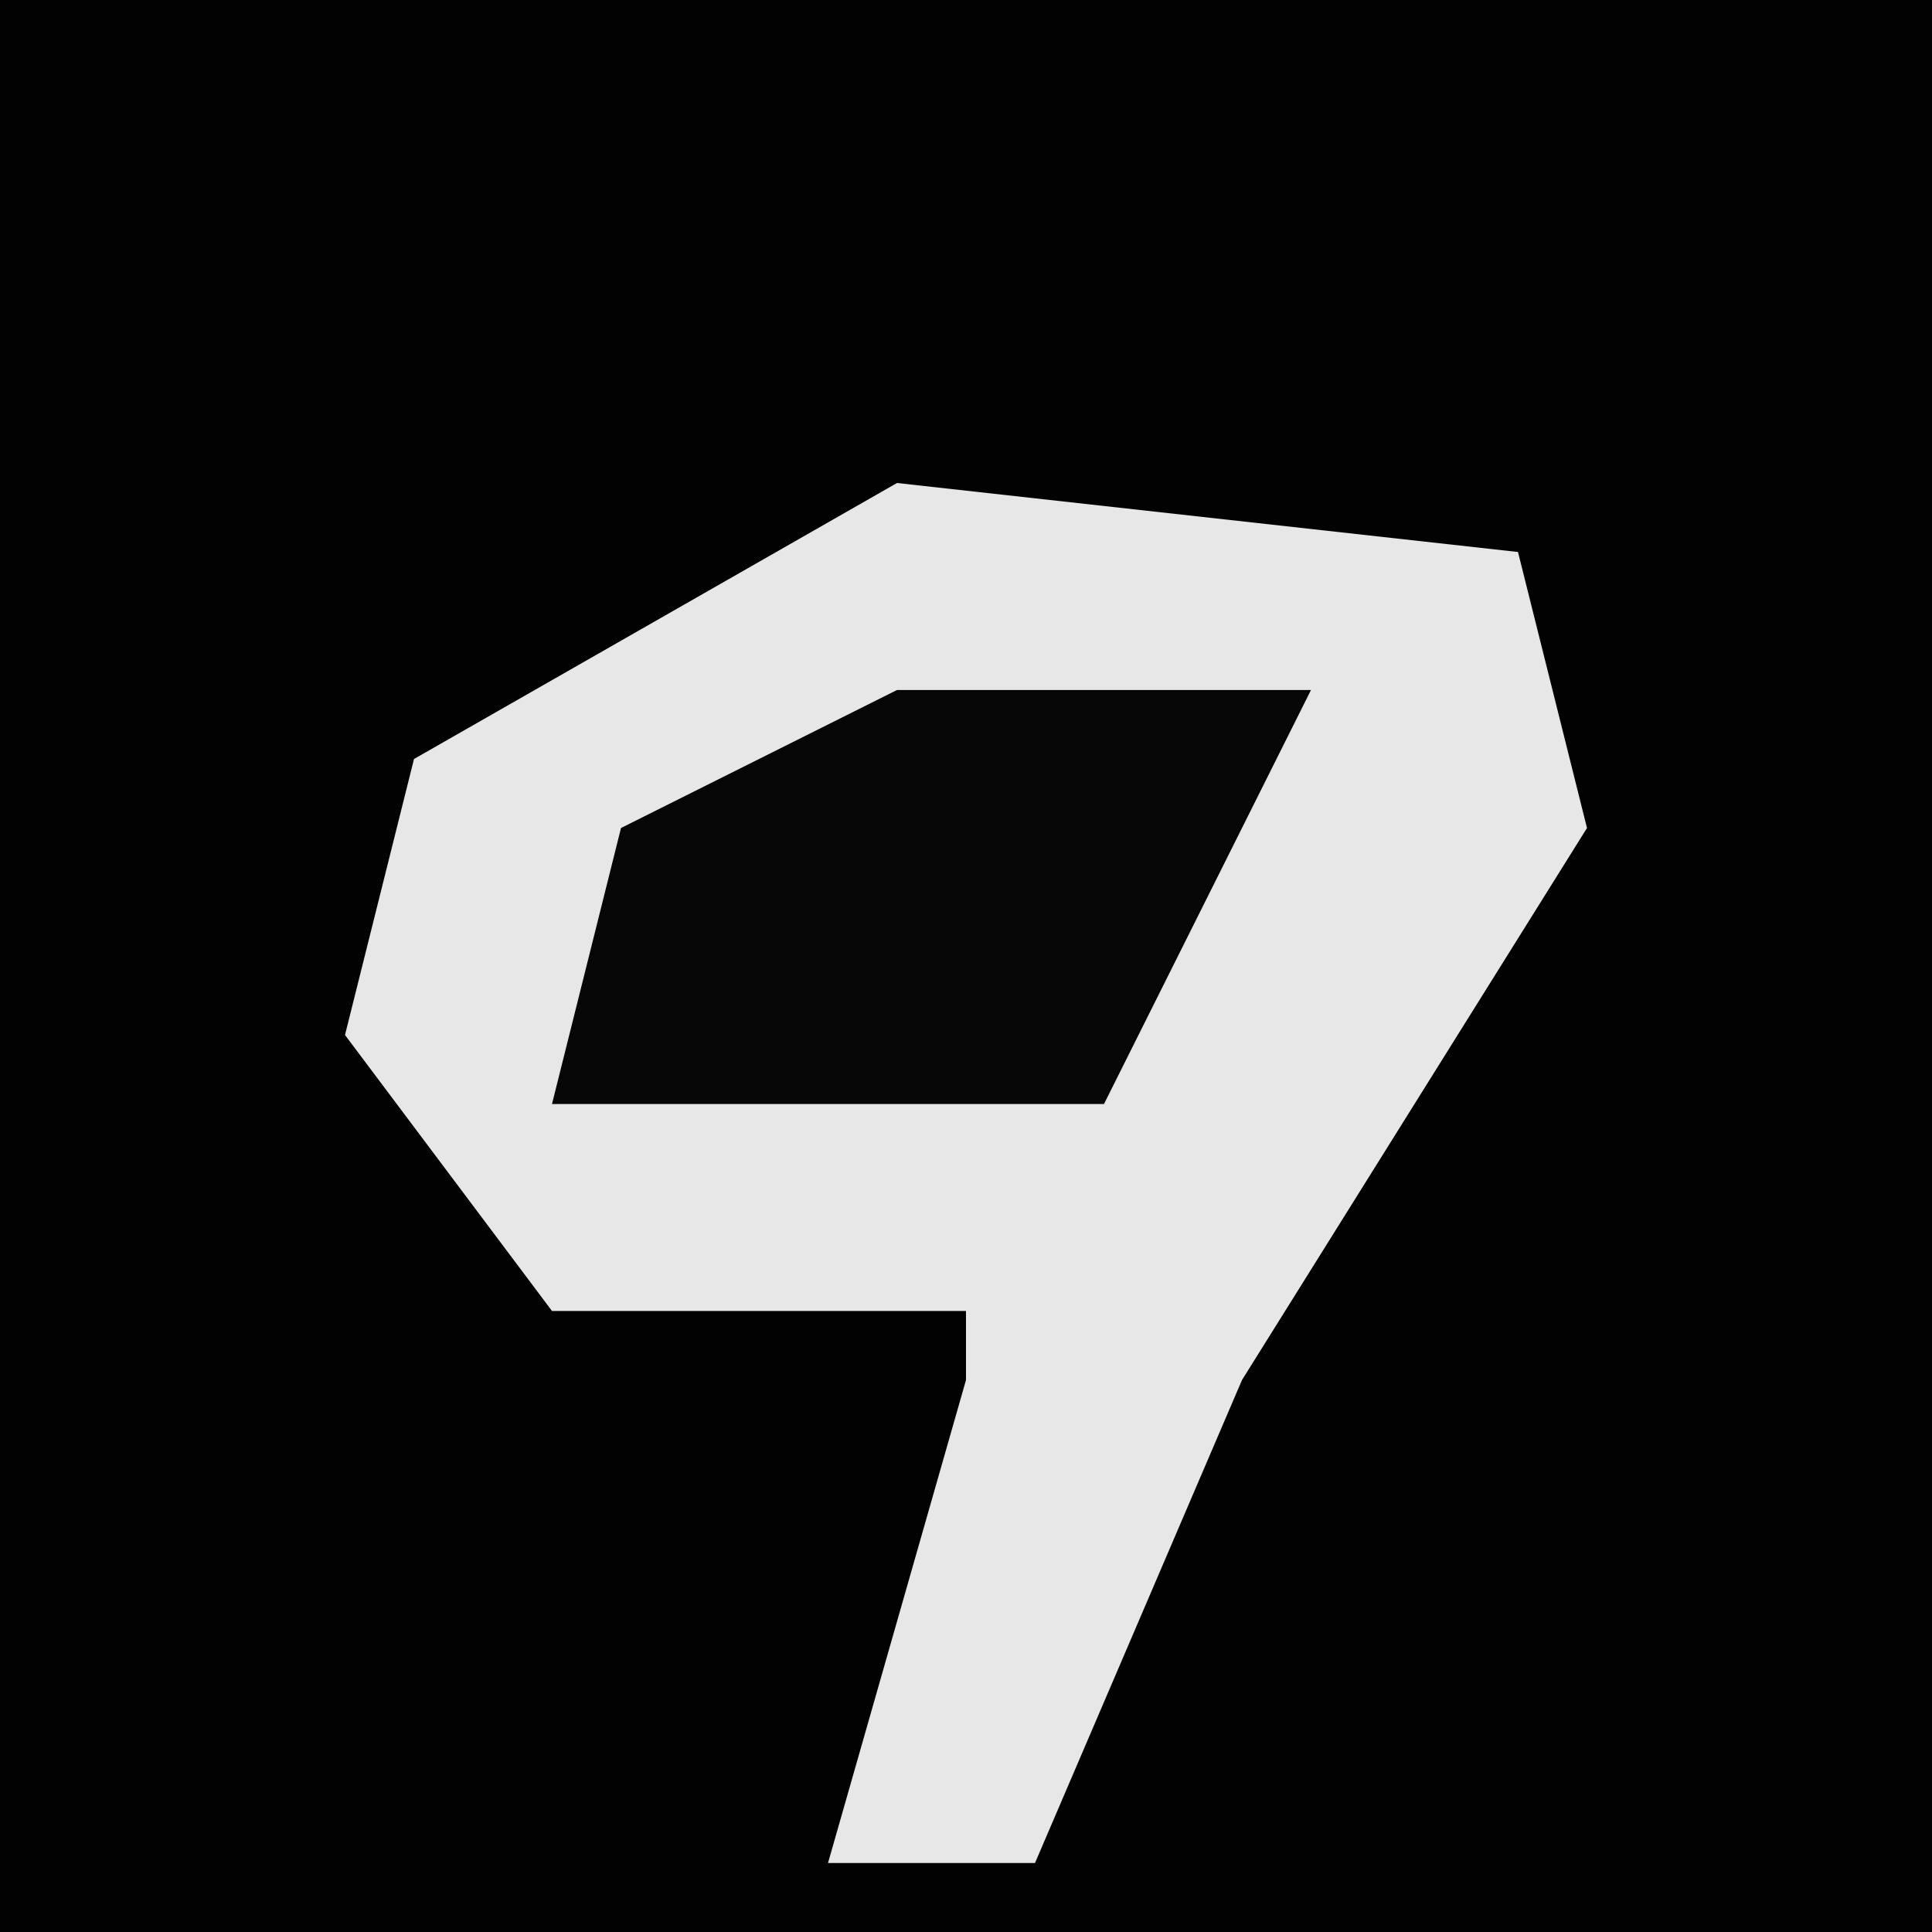 <?xml version="1.0" encoding="UTF-8"?>
<svg version="1.1" xmlns="http://www.w3.org/2000/svg" width="28" height="28">
<path d="M0,0 L28,0 L28,28 L0,28 Z " fill="#020202" transform="translate(0,0)"/>
<path d="M0,0 L9,1 L10,5 L5,13 L2,20 L-1,20 L1,13 L1,12 L-5,12 L-8,8 L-7,4 Z " fill="#E7E7E7" transform="translate(13,7)"/>
<path d="M0,0 L6,0 L3,6 L-5,6 L-4,2 Z " fill="#060606" transform="translate(13,10)"/>
</svg>
